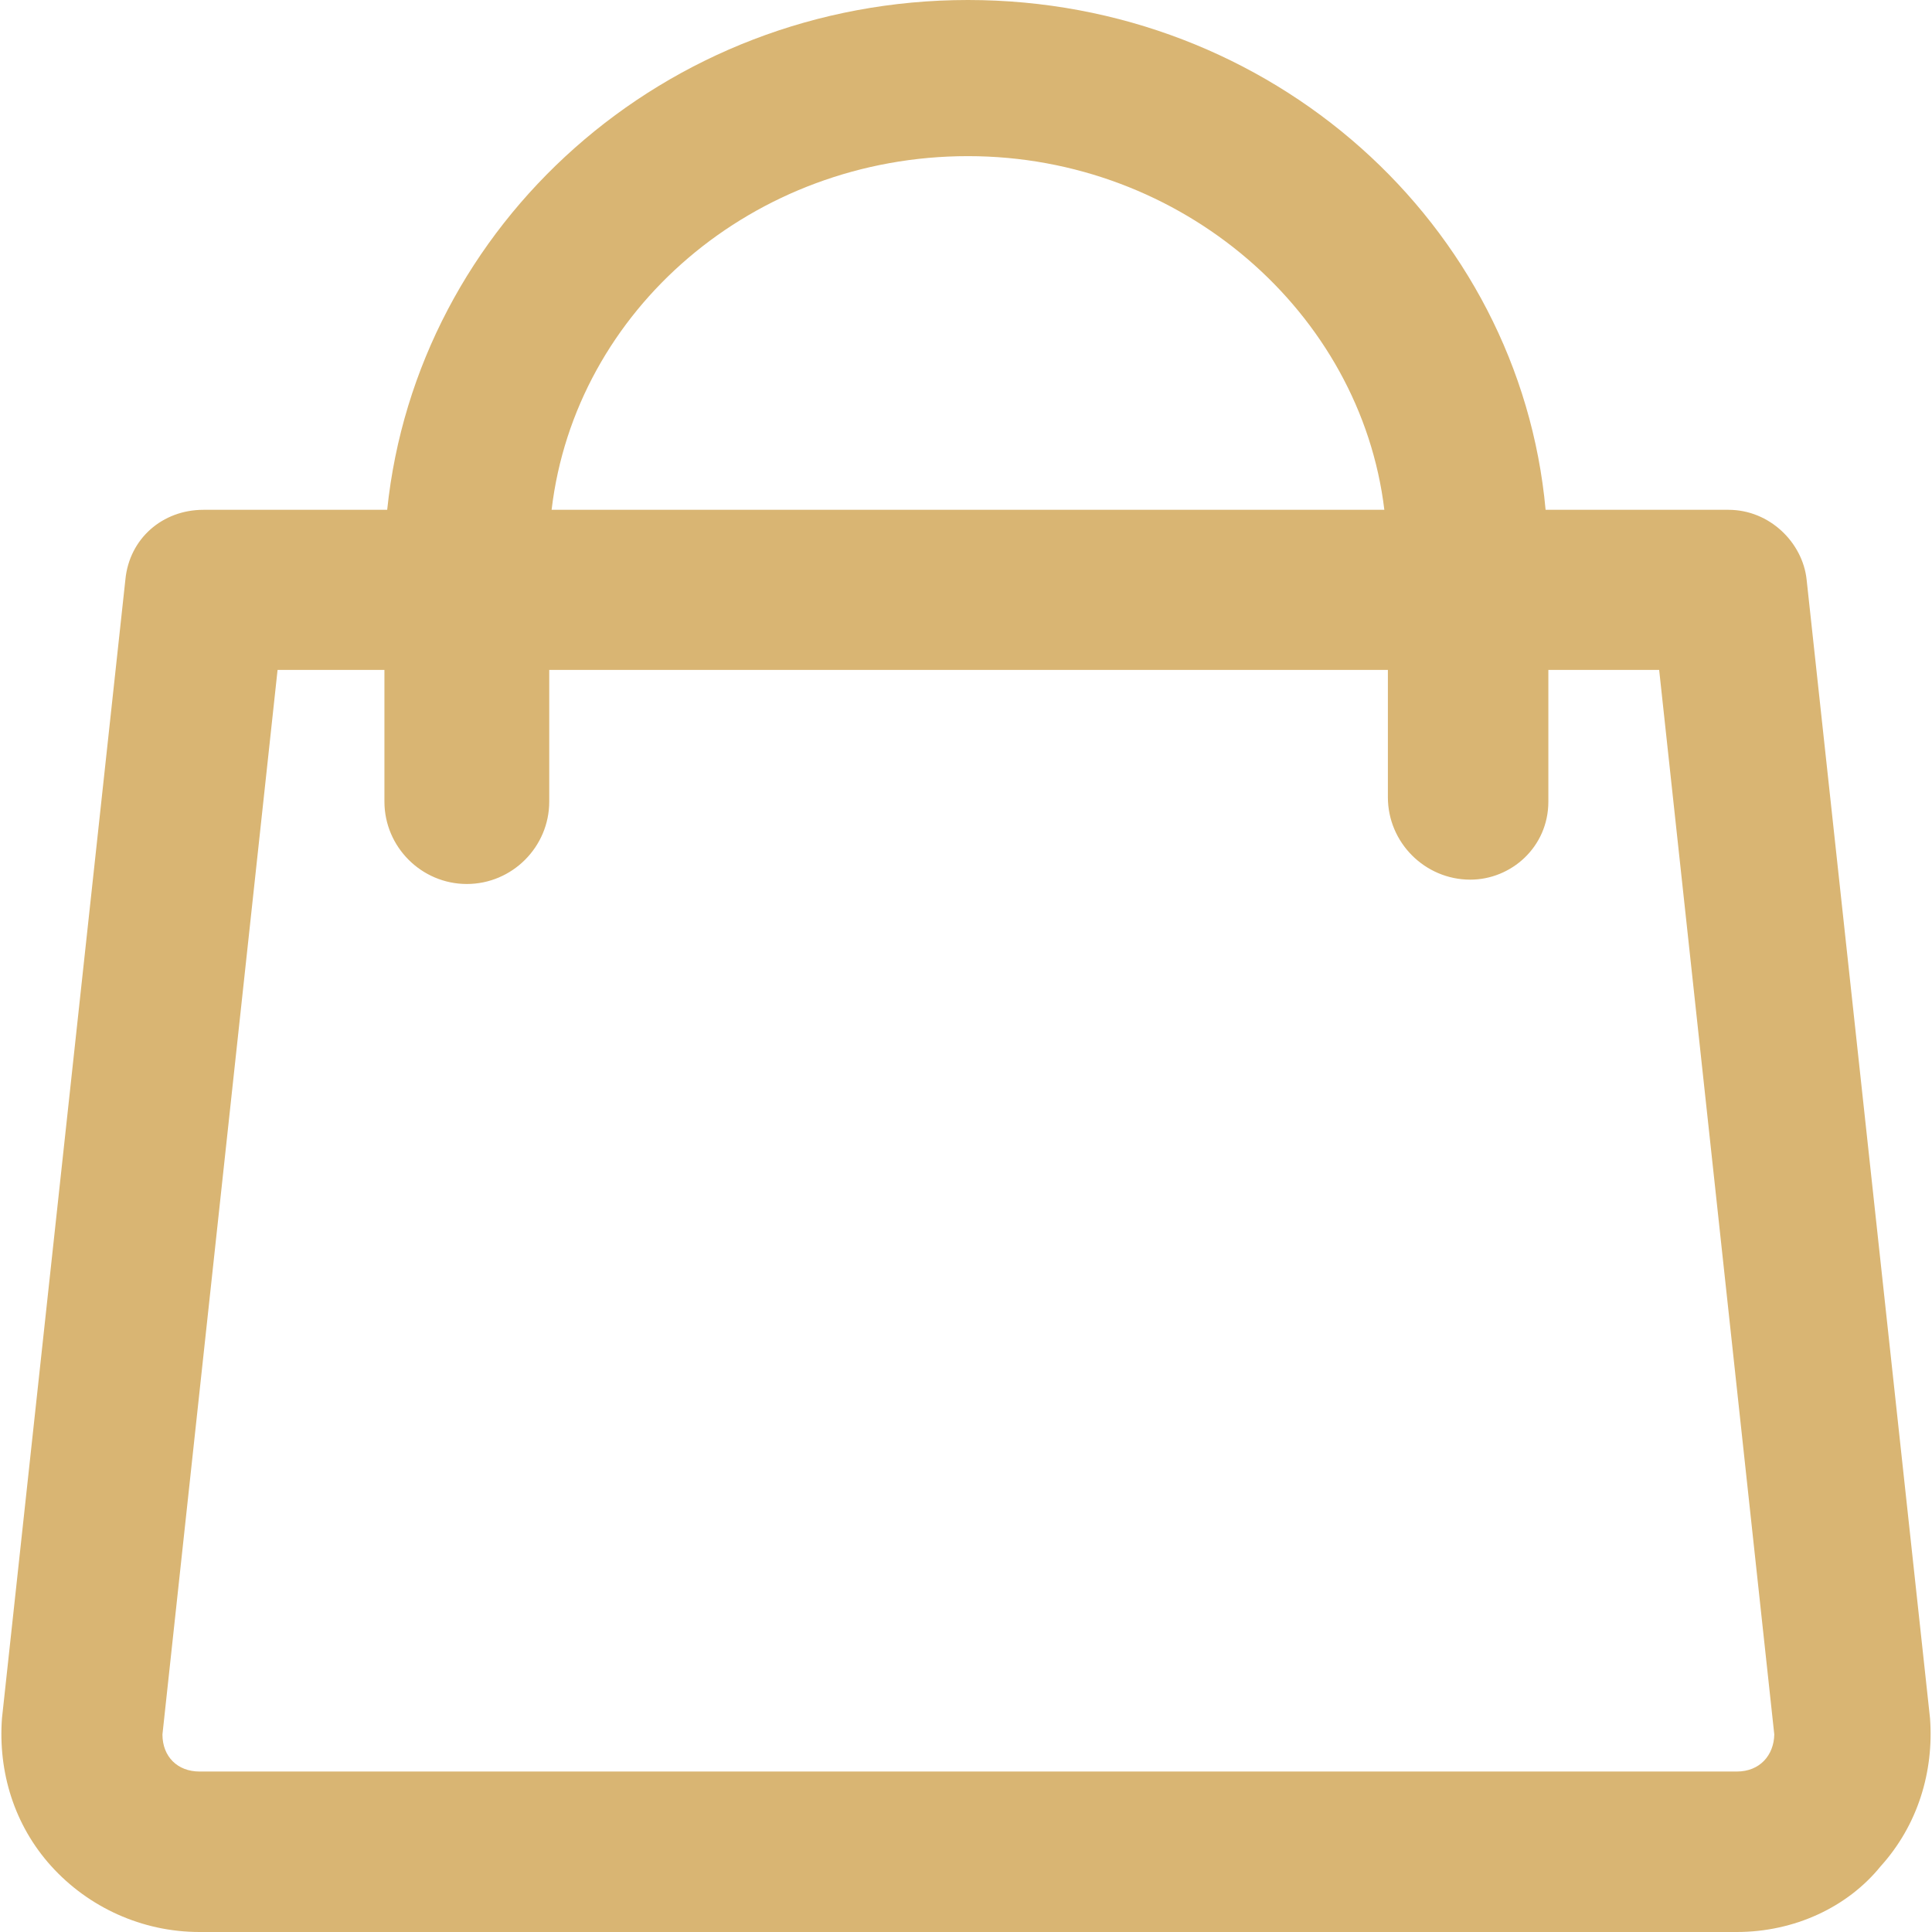 <?xml version="1.0" encoding="iso-8859-1"?>
<!-- Generator: Adobe Illustrator 19.0.0, SVG Export Plug-In . SVG Version: 6.00 Build 0)  -->
<svg version="1.1" id="Capa_1" xmlns="http://www.w3.org/2000/svg" xmlns:xlink="http://www.w3.org/1999/xlink" x="0px" y="0px"
	 viewBox="0 0 490 490" style="enable-background:new 0 0 490 490;" xml:space="preserve">
<g>
	<g>
		<g>
			<path fill="#D9B573" d="M489.5,435.8L458.2,147c-1-9.4-9.4-17.7-19.8-17.7H392C385.4,56.9,322.5,0,245.5,0S105.7,56.9,98.2,129.3H51.6
				c-10.4,0-18.8,7.3-19.8,17.7L0.5,435.8c-1,13.6,3.1,27.1,12.5,37.5c9.4,10.4,23,16.7,37.6,16.7h389.9c14.6,0,28.1-6.3,36.5-16.7
				C486.4,462.9,490.5,449.3,489.5,435.8z M245.5,39.6c54.3,0,99.6,39.7,105.6,89.7H139.9C145.9,78.5,191.2,39.6,245.5,39.6z
				 M440.5,449.3H50.6c-5.6,0-9.4-3.8-9.4-9.4l29.2-270h27.1v33.4c0,11.5,9.4,20.9,20.9,20.9s20.9-9.4,20.9-20.9v-33.4H352v32.3
				c0,11.5,9.4,20.9,20.9,20.9c10.4,0,19.8-8.3,19.8-19.8v-33.4h28.1l29.2,270C449.9,445.1,446.4,449.3,440.5,449.3z"/>
		</g>
	</g>
</g>
</svg>
